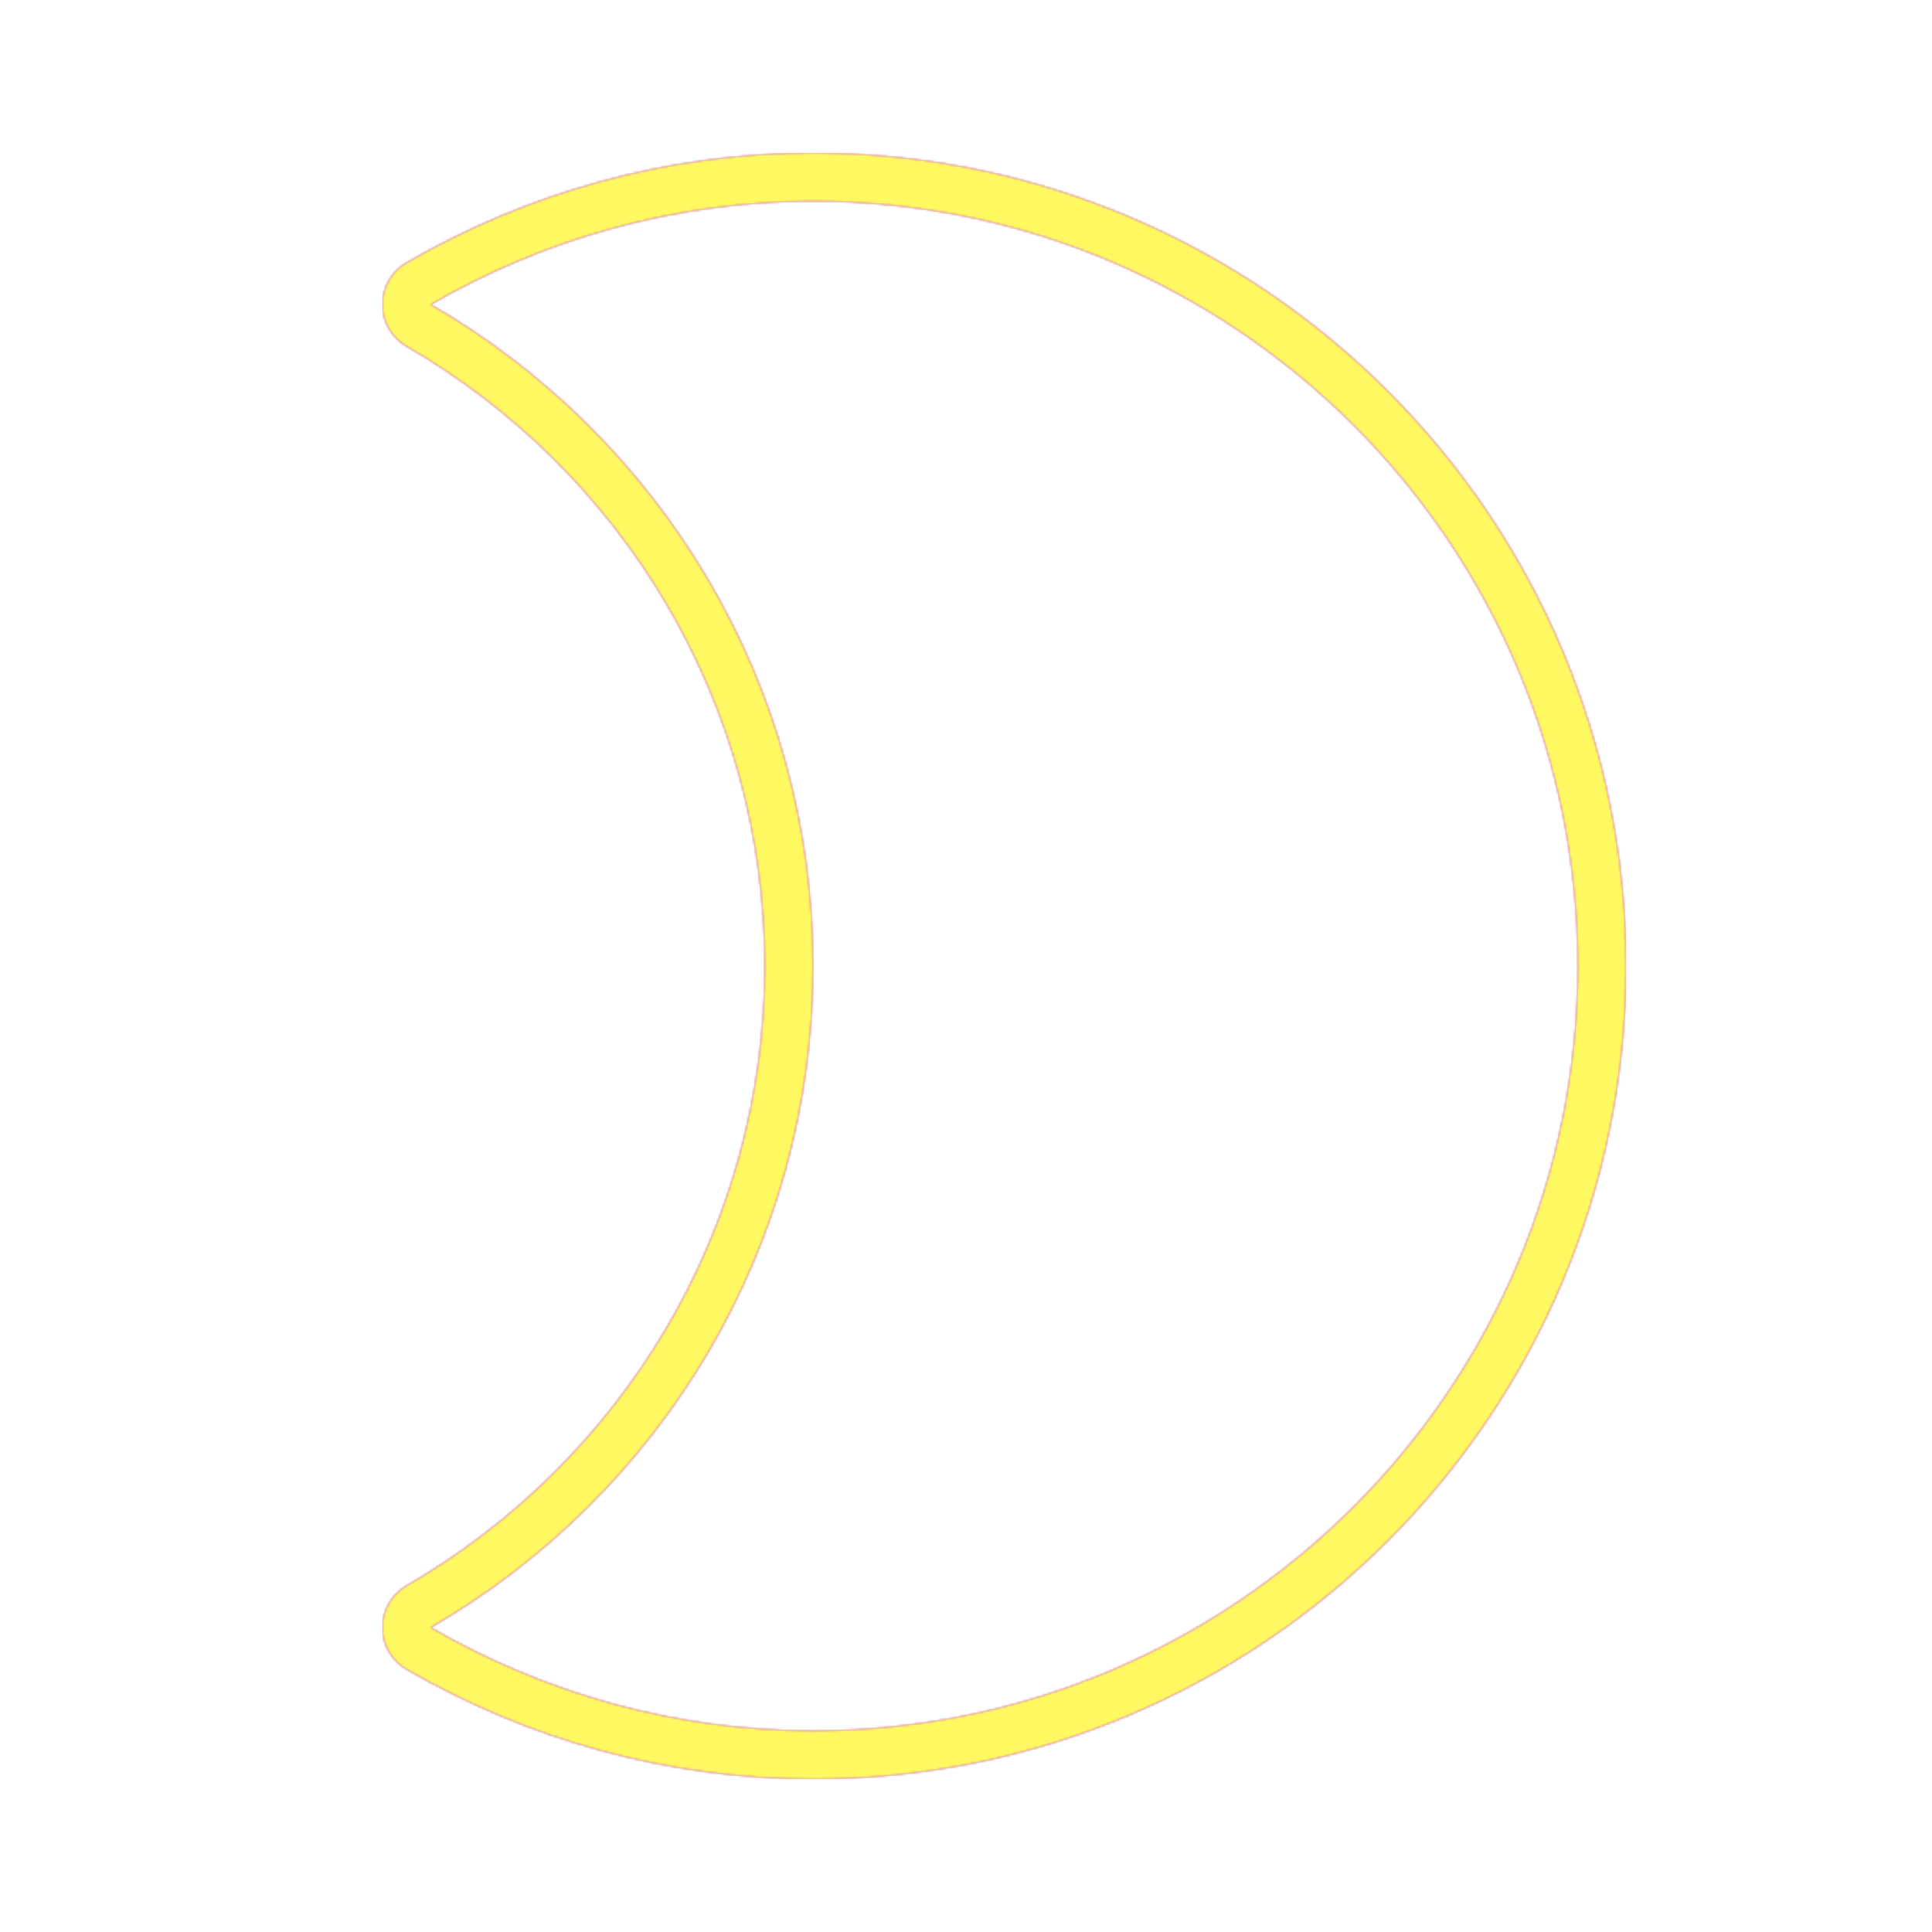 <svg version="1.1" xmlns="http://www.w3.org/2000/svg" xmlns:xlink="http://www.w3.org/1999/xlink" viewBox="0,0,1024,1024">
	<!-- Color names: teamapps-color-1, teamapps-color-2, teamapps-color-3 -->
	<desc>brightness_2 icon - Licensed under Apache License v2.0 (http://www.apache.org/licenses/LICENSE-2.0) - Created with Iconfu.com - Derivative work of Material icons (Copyright Google Inc.)</desc>
	<defs>
		<radialGradient cx="0" cy="0" r="1448.15" id="color-4bBOC9Zl" gradientUnits="userSpaceOnUse">
			<stop offset="0.08" stop-color="#ffffff"/>
			<stop offset="1" stop-color="#000000"/>
		</radialGradient>
		<linearGradient x1="0" y1="1024" x2="1024" y2="0" id="color-8LclpuM4" gradientUnits="userSpaceOnUse">
			<stop offset="0.2" stop-color="#000000"/>
			<stop offset="0.8" stop-color="#ffffff"/>
		</linearGradient>
		<filter id="filter-RuEO5GnX" color-interpolation-filters="sRGB">
			<feOffset/>
		</filter>
		<mask id="mask-ANnYKVij">
			<path d="M861.86,512c0,237.88 -193.04,430.94 -430.93,430.94c-78.51,0 -152.22,-21.57 -215.49,-58.16c-7.91,-4.57 -12.78,-13.02 -12.78,-22.16c0,-9.14 4.87,-17.58 12.78,-22.16c113.64,-65.75 189.89,-188.02 189.89,-328.46c0,-140.44 -76.26,-262.71 -189.89,-328.46c-7.91,-4.58 -12.78,-13.02 -12.78,-22.16c0,-9.14 4.87,-17.58 12.78,-22.16c63.27,-36.59 136.98,-58.16 215.49,-58.16c237.88,0 430.93,193.05 430.93,430.94zM430.94,106.66c-73.77,0 -143.09,20.26 -202.67,54.72c121.19,70.12 202.67,200.64 202.67,350.62c0,149.98 -81.48,280.5 -202.67,350.62c59.58,34.46 128.91,54.72 202.67,54.72c223.74,0 405.33,-181.59 405.33,-405.34c0,-223.74 -181.58,-405.34 -405.33,-405.34z" fill="url(#color-4bBOC9Zl)"/>
		</mask>
		<mask id="mask-gISnyA6q">
			<rect fill="url(#color-8LclpuM4)" x="202.66" y="81.06" width="659.2" height="861.87"/>
		</mask>
		<mask id="mask-MBk9p657">
			<path d="M861.86,512c0,237.88 -193.04,430.94 -430.93,430.94c-78.51,0 -152.22,-21.57 -215.49,-58.16c-7.91,-4.57 -12.78,-13.02 -12.78,-22.16c0,-9.14 4.87,-17.58 12.78,-22.16c113.64,-65.75 189.89,-188.02 189.89,-328.46c0,-140.44 -76.26,-262.71 -189.89,-328.46c-7.91,-4.58 -12.78,-13.02 -12.78,-22.16c0,-9.14 4.87,-17.58 12.78,-22.16c63.27,-36.59 136.98,-58.16 215.49,-58.16c237.88,0 430.93,193.05 430.93,430.94zM430.94,106.66c-73.77,0 -143.09,20.26 -202.67,54.72c121.19,70.12 202.67,200.64 202.67,350.62c0,149.98 -81.48,280.5 -202.67,350.62c59.58,34.46 128.91,54.72 202.67,54.72c223.74,0 405.33,-181.59 405.33,-405.34c0,-223.74 -181.58,-405.34 -405.33,-405.34z" fill="#ffffff"/>
		</mask>
	</defs>
	<g fill="none" fill-rule="nonzero" style="mix-blend-mode: normal">
		<g mask="url(#mask-MBk9p657)">
			<g color="#ff0000" class="teamapps-color-2">
				<rect x="202.66" y="81.06" width="659.2" height="861.87" fill="currentColor"/>
			</g>
			<g color="#bc13e0" class="teamapps-color-3" mask="url(#mask-gISnyA6q)">
				<rect x="202.66" y="81.06" width="659.2" height="861.87" fill="currentColor"/>
			</g>
		</g>
		<g filter="url(#filter-RuEO5GnX)" mask="url(#mask-ANnYKVij)">
			<g color="#fff961" class="teamapps-color-1">
				<rect x="202.66" y="81.06" width="659.2" height="861.87" fill="currentColor"/>
			</g>
		</g>
	</g>
</svg>